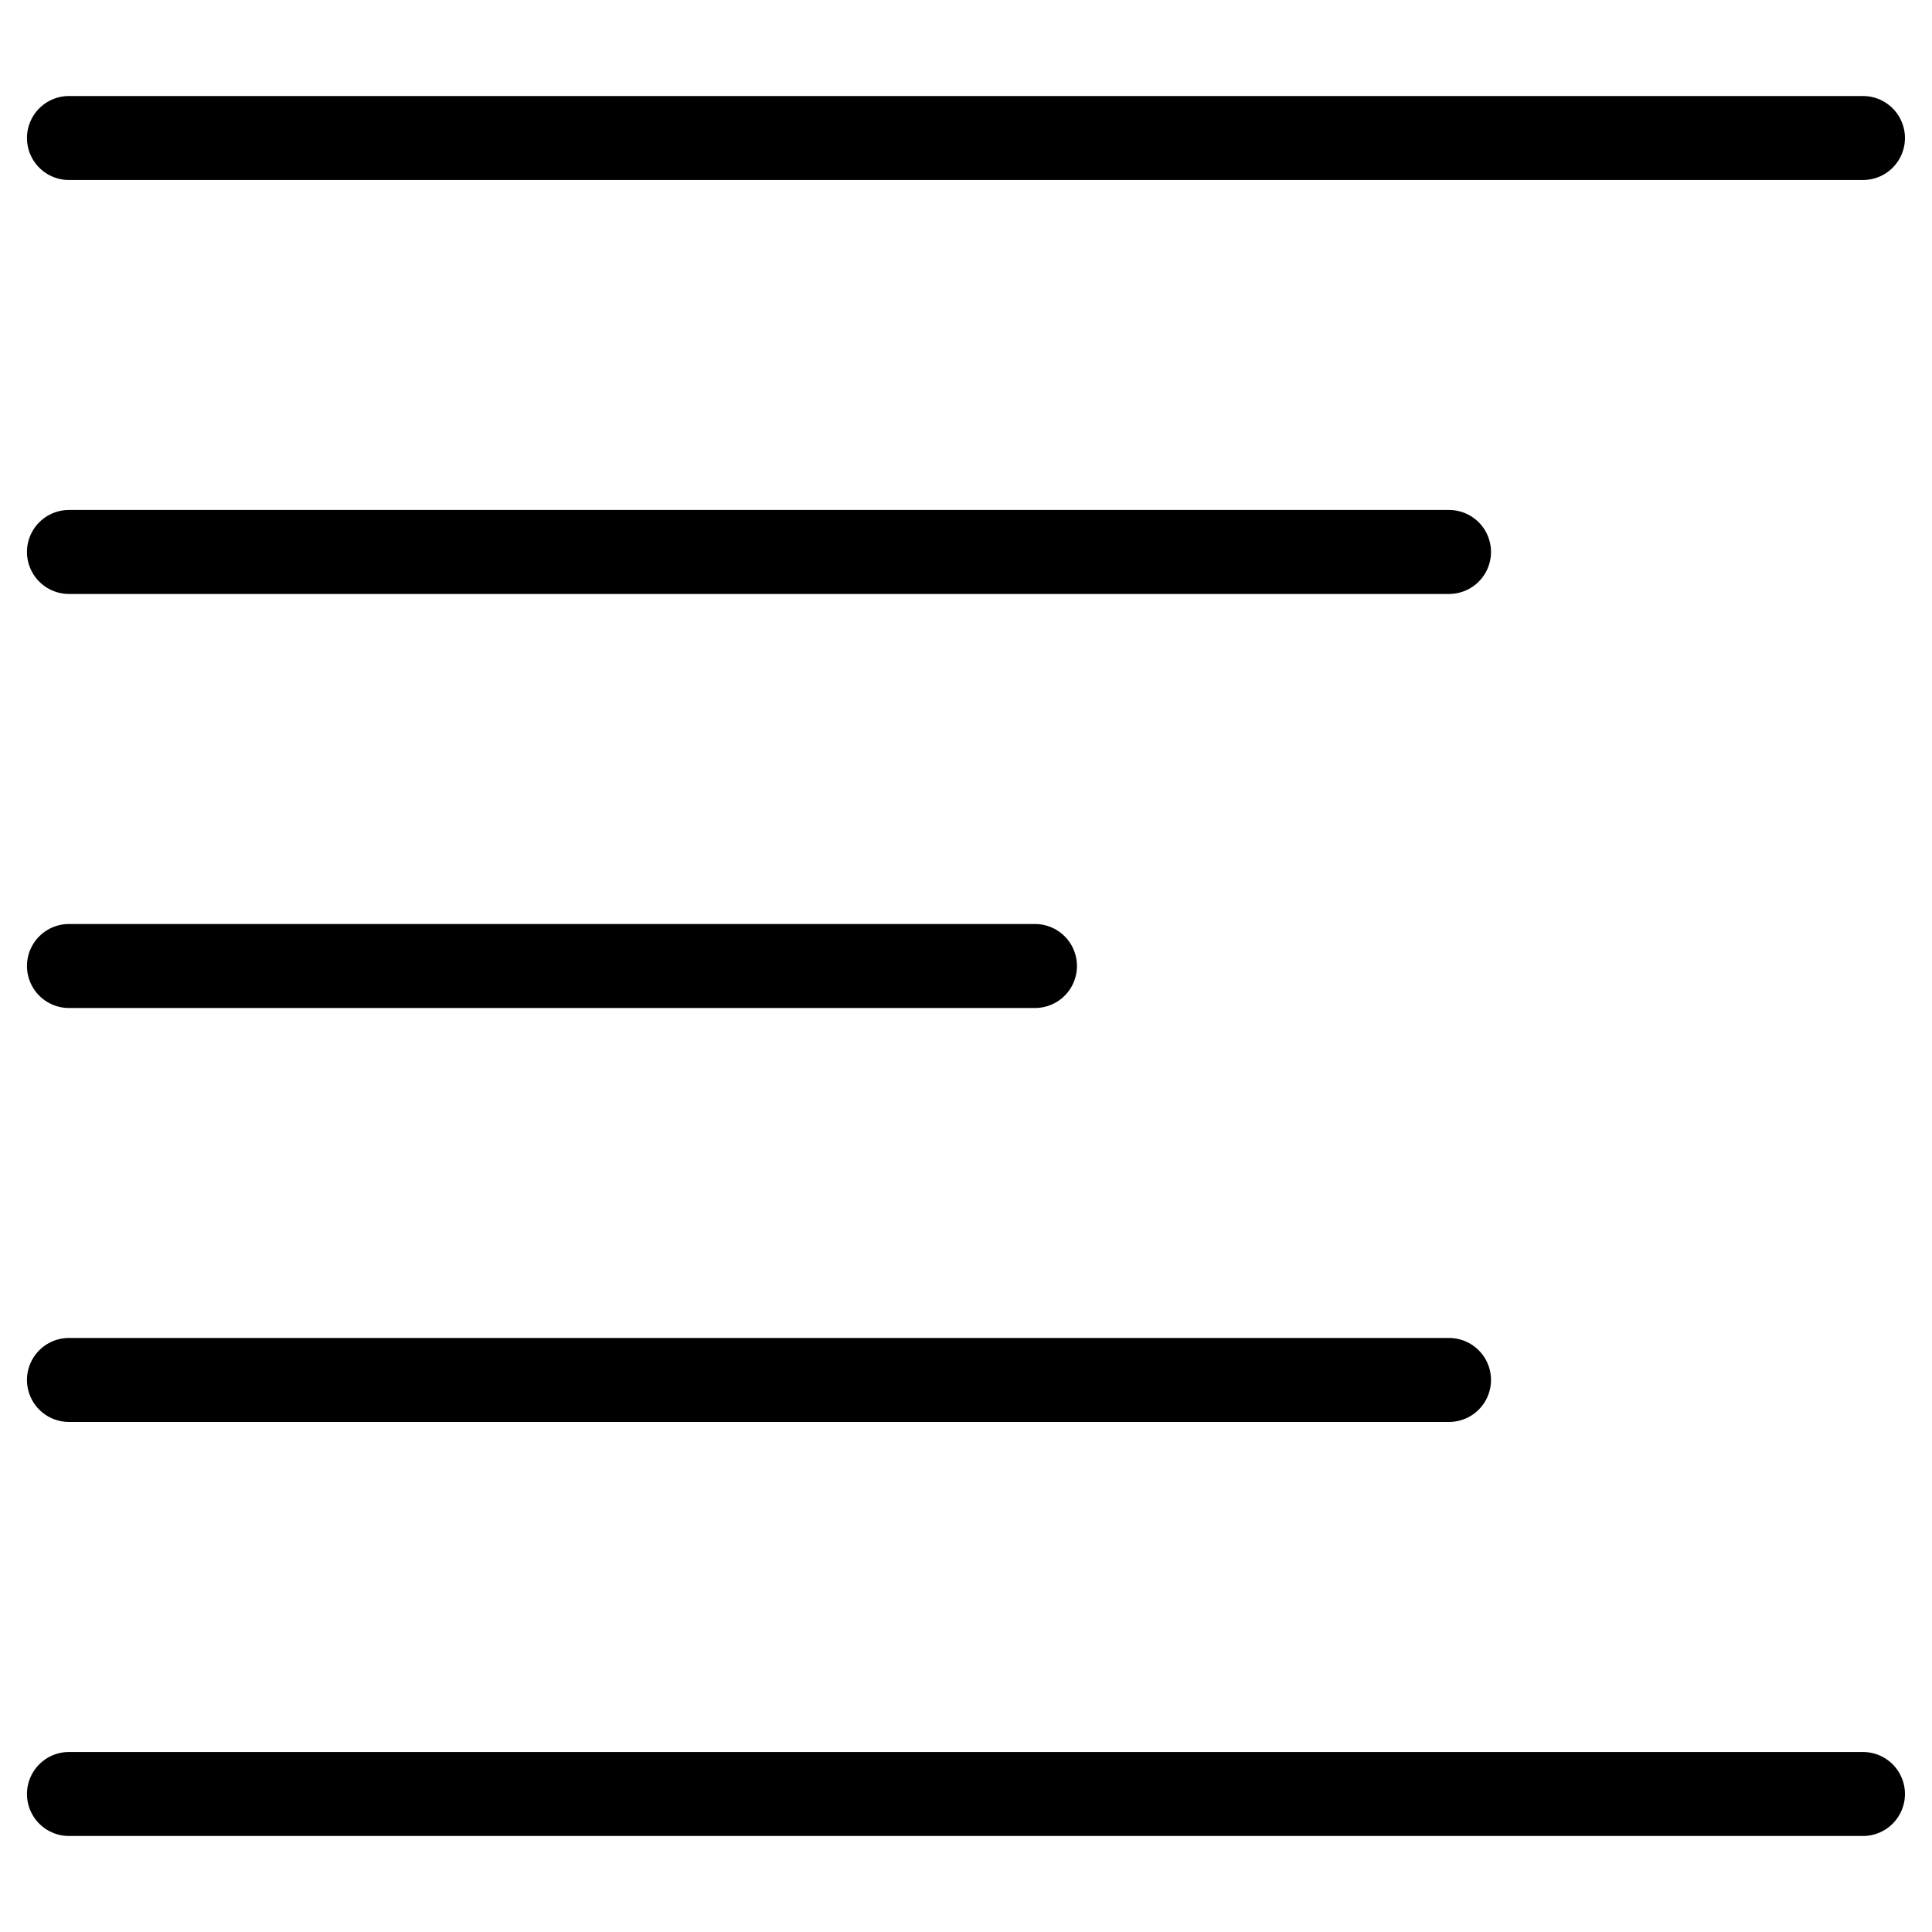<svg width="23" height="23" viewBox="0 0 23 23" fill="none" xmlns="http://www.w3.org/2000/svg">
<path d="M0.821 1.643H22.178" stroke="black" stroke-linecap="round" stroke-linejoin="round"/>
<path d="M0.821 6.571H17.25" stroke="black" stroke-linecap="round" stroke-linejoin="round"/>
<path d="M0.821 11.5H12.321" stroke="black" stroke-linecap="round" stroke-linejoin="round"/>
<path d="M0.821 21.357H22.178" stroke="black" stroke-linecap="round" stroke-linejoin="round"/>
<path d="M0.821 16.428H17.25" stroke="black" stroke-linecap="round" stroke-linejoin="round"/>
</svg>
